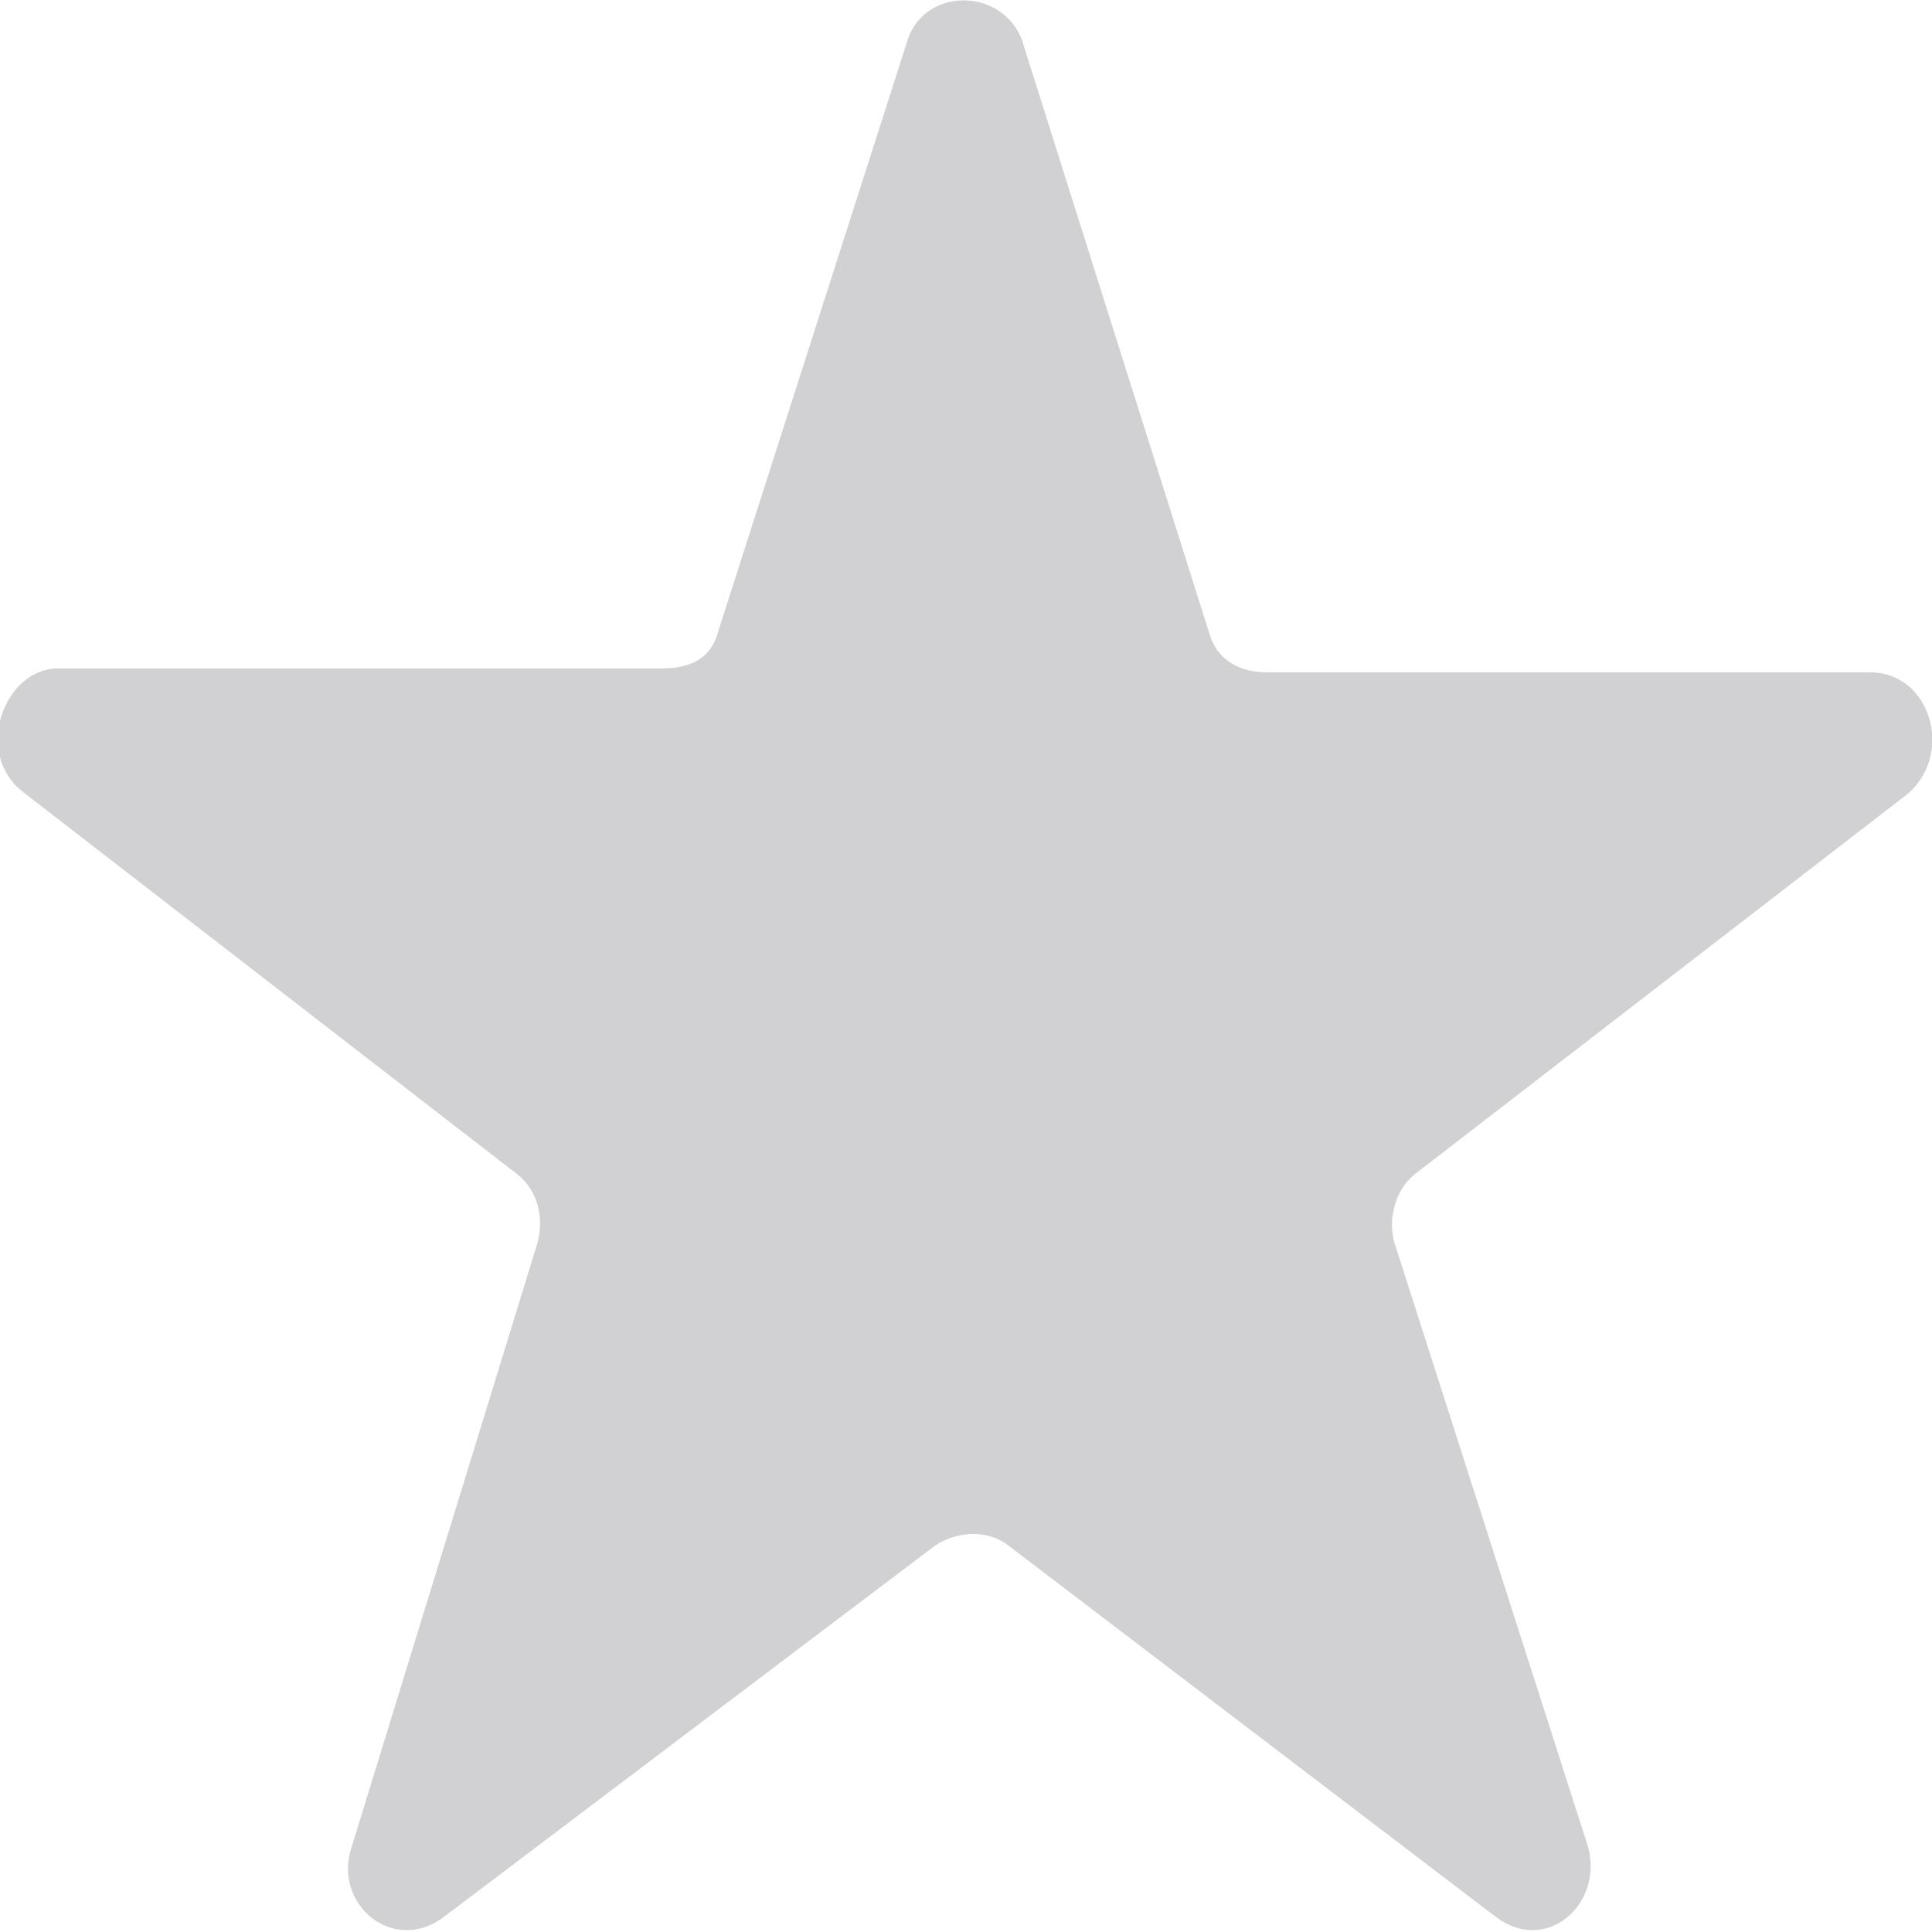<?xml version="1.0" encoding="utf-8"?>
<!-- Generator: Adobe Illustrator 17.1.0, SVG Export Plug-In . SVG Version: 6.00 Build 0)  -->
<!DOCTYPE svg PUBLIC "-//W3C//DTD SVG 1.1//EN" "http://www.w3.org/Graphics/SVG/1.1/DTD/svg11.dtd">
<svg version="1.1" id="Layer_1" xmlns="http://www.w3.org/2000/svg" xmlns:xlink="http://www.w3.org/1999/xlink" x="0px" y="0px"
	 viewBox="0 0 50 50" enable-background="new 0 0 50 50" xml:space="preserve">
<g>
	<defs>
		<rect id="SVGID_1_" width="50" height="50"/>
	</defs>
	<clipPath id="SVGID_2_">
		<use xlink:href="#SVGID_1_"  overflow="visible"/>
	</clipPath>
	<path clip-path="url(#SVGID_2_)" fill="#D1D1D4" d="M26.5,1.2l4.8,15.2c0.2,0.7,0.8,1,1.5,1h15.6c1.6,0,2.2,2.2,0.9,3.2l-12.7,9.8
		c-0.5,0.4-0.7,1.2-0.5,1.8l5,15.6c0.4,1.5-1.1,2.8-2.4,1.8l-12.6-9.6c-0.5-0.4-1.3-0.4-1.9,0l-12.7,9.6c-1.3,1-2.9-0.3-2.4-1.8
		l4.8-15.6c0.2-0.7,0-1.4-0.5-1.8L0.6,20.5c-1.3-1-0.5-3.2,0.9-3.2h15.6c0.7,0,1.3-0.2,1.5-1l4.9-15.3C24-0.4,26.1-0.3,26.5,1.2"/>
</g>
</svg>
